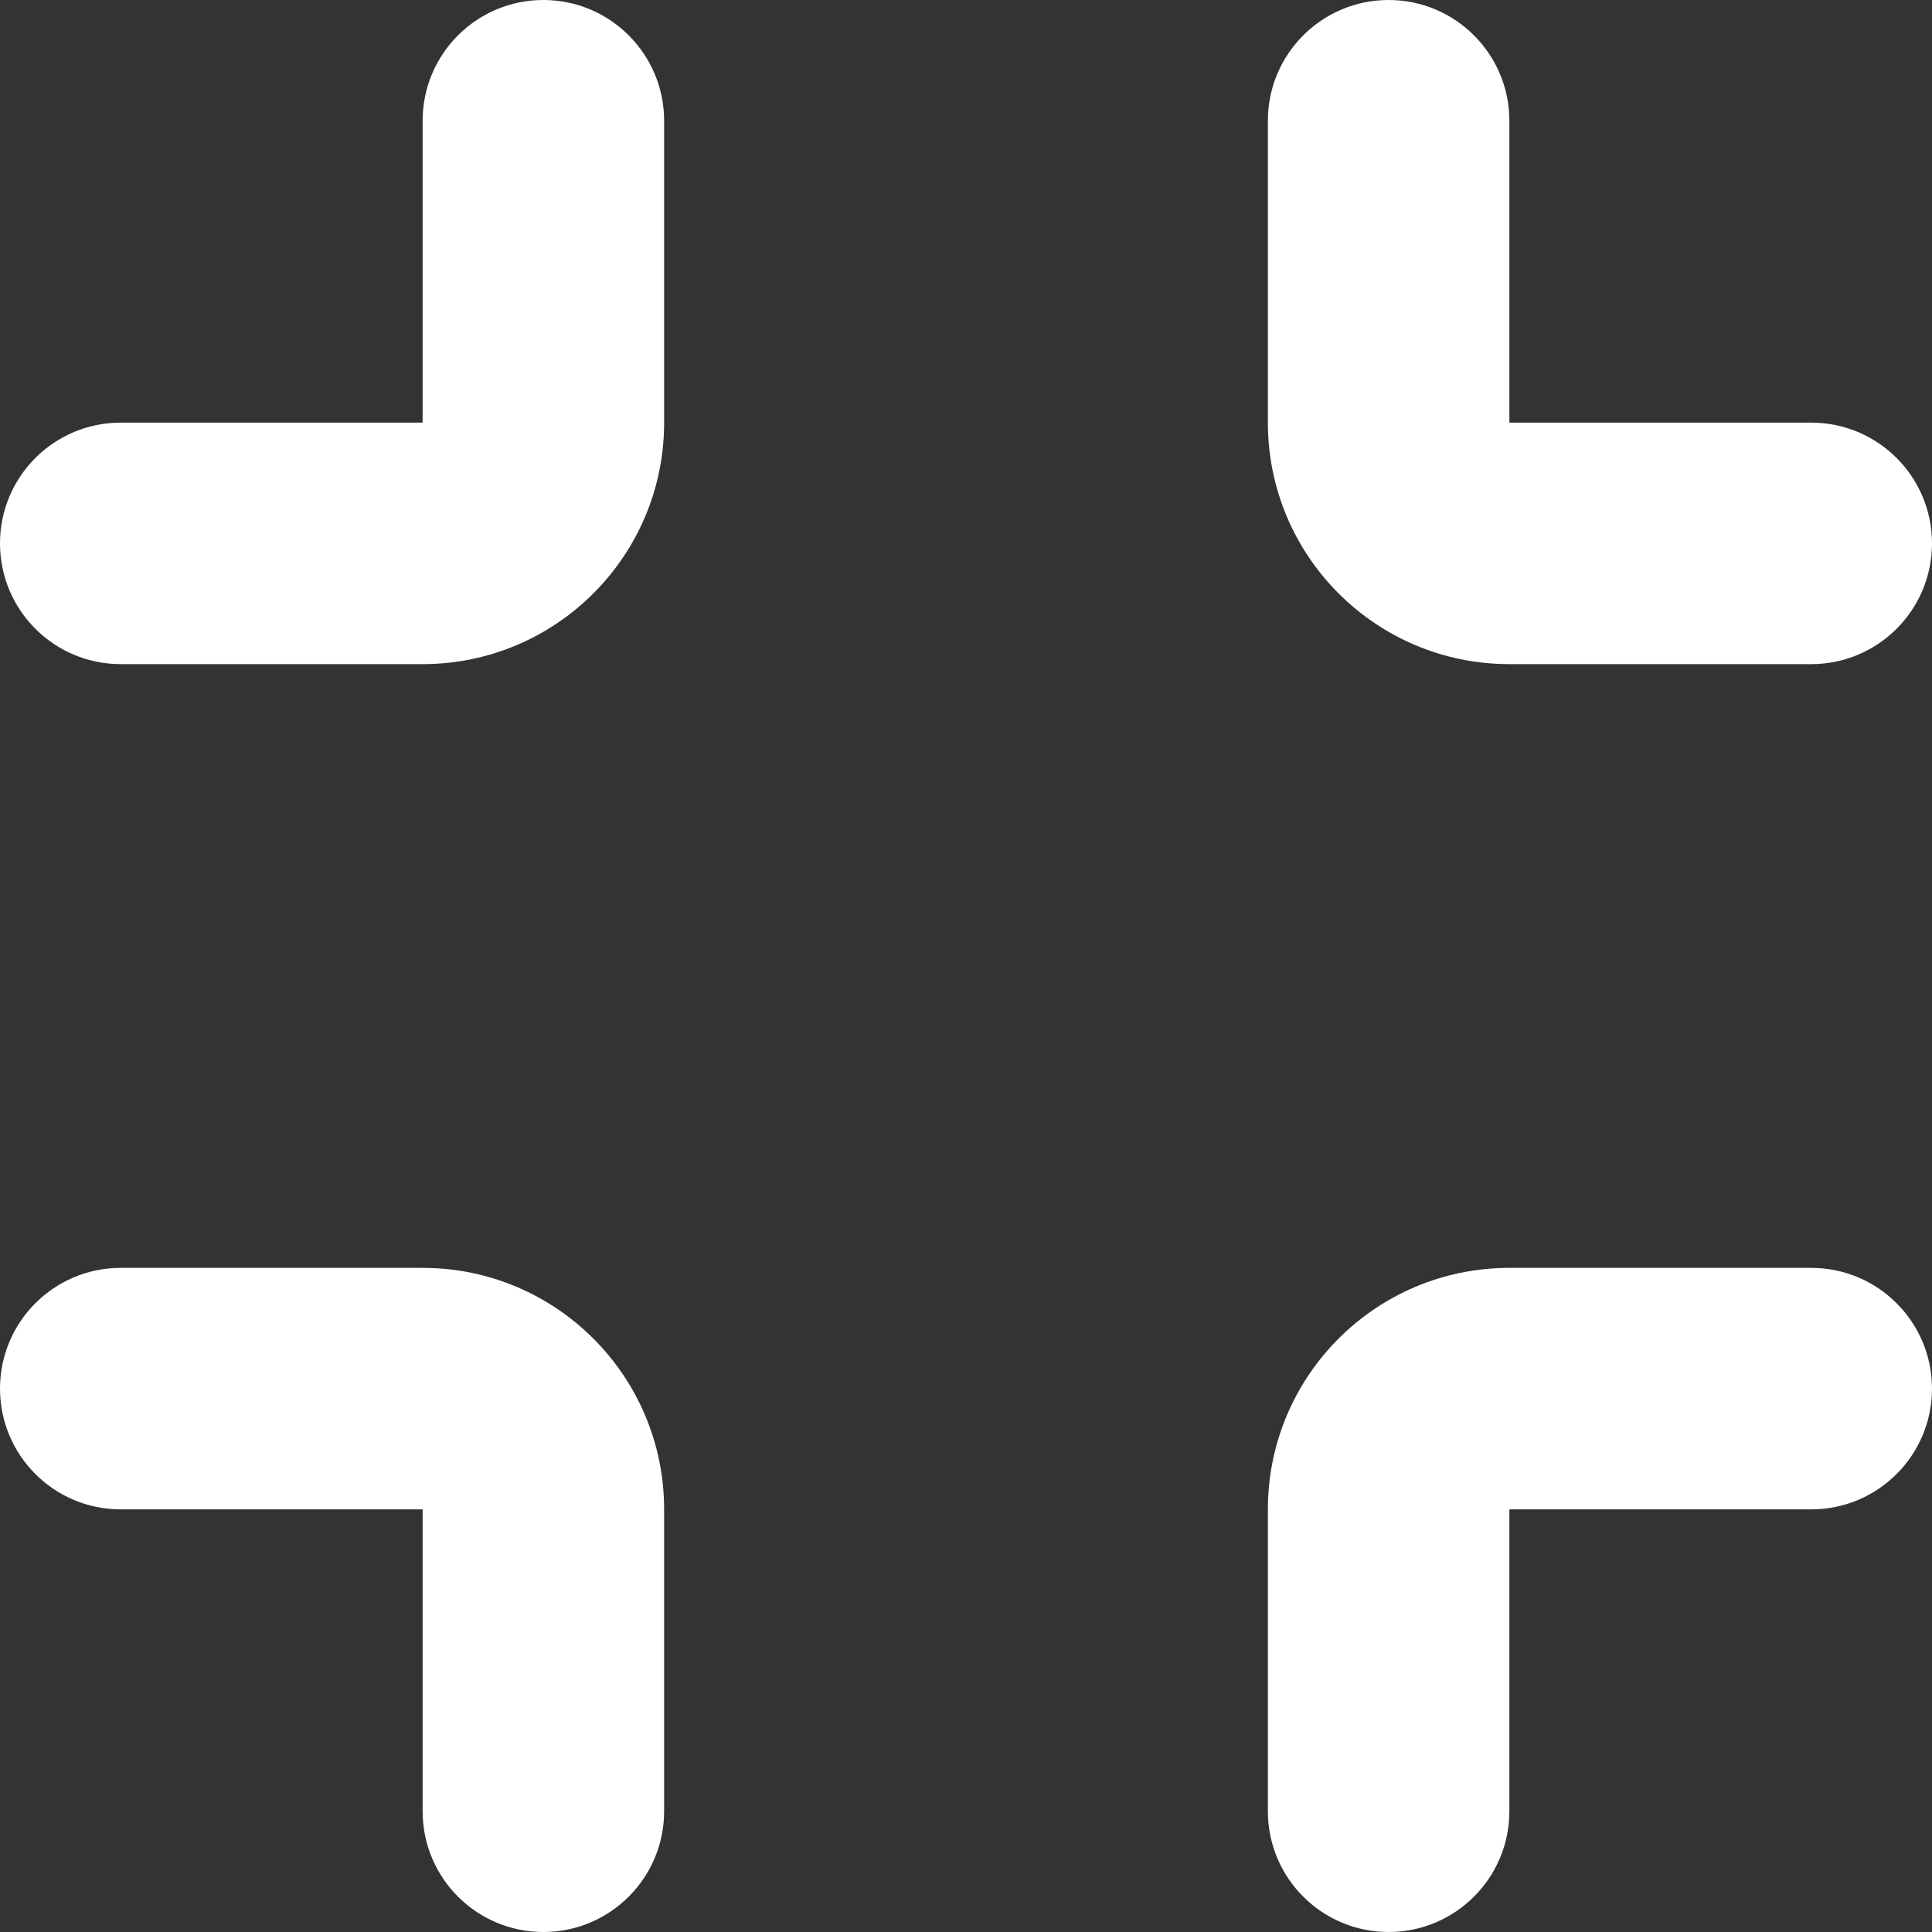<svg width="16" height="16" viewBox="0 0 16 16" fill="none" xmlns="http://www.w3.org/2000/svg">
<rect x="0" y="0" width="16" height="16" fill="#333333" stroke="none"/>
<path fill-rule="evenodd" clip-rule="evenodd" d="M5.5 3.5C5.5 4.605 4.604 5.5 3.5 5.5H1C0.447 5.5 -0 5.052 -0 4.5C-0 3.948 0.447 3.5 1 3.5H3.5V1C3.5 0.448 3.947 0 4.5 0C5.052 0 5.5 0.448 5.5 1V3.5Z" fill="white"/>
<path fill-rule="evenodd" clip-rule="evenodd" d="M5.5 12.5C5.5 11.395 4.604 10.5 3.5 10.5H1C0.447 10.5 -0 10.948 -0 11.5C-0 12.052 0.447 12.5 1 12.5H3.5V15C3.5 15.552 3.947 16 4.5 16C5.052 16 5.5 15.552 5.5 15V12.5Z" fill="white"/>
<path fill-rule="evenodd" clip-rule="evenodd" d="M10.5 3.5C10.5 4.605 11.395 5.5 12.5 5.5H15C15.552 5.5 16 5.052 16 4.5C16 3.948 15.552 3.5 15 3.5H12.5V1C12.5 0.448 12.052 0 11.5 0C10.947 0 10.5 0.448 10.5 1V3.5Z" fill="white"/>
<path fill-rule="evenodd" clip-rule="evenodd" d="M10.5 12.5C10.5 11.395 11.395 10.5 12.5 10.5H15C15.552 10.5 16 10.948 16 11.5C16 12.052 15.552 12.5 15 12.5H12.5V15C12.5 15.552 12.052 16 11.5 16C10.947 16 10.5 15.552 10.5 15V12.5Z" fill="white"/>
</svg>
